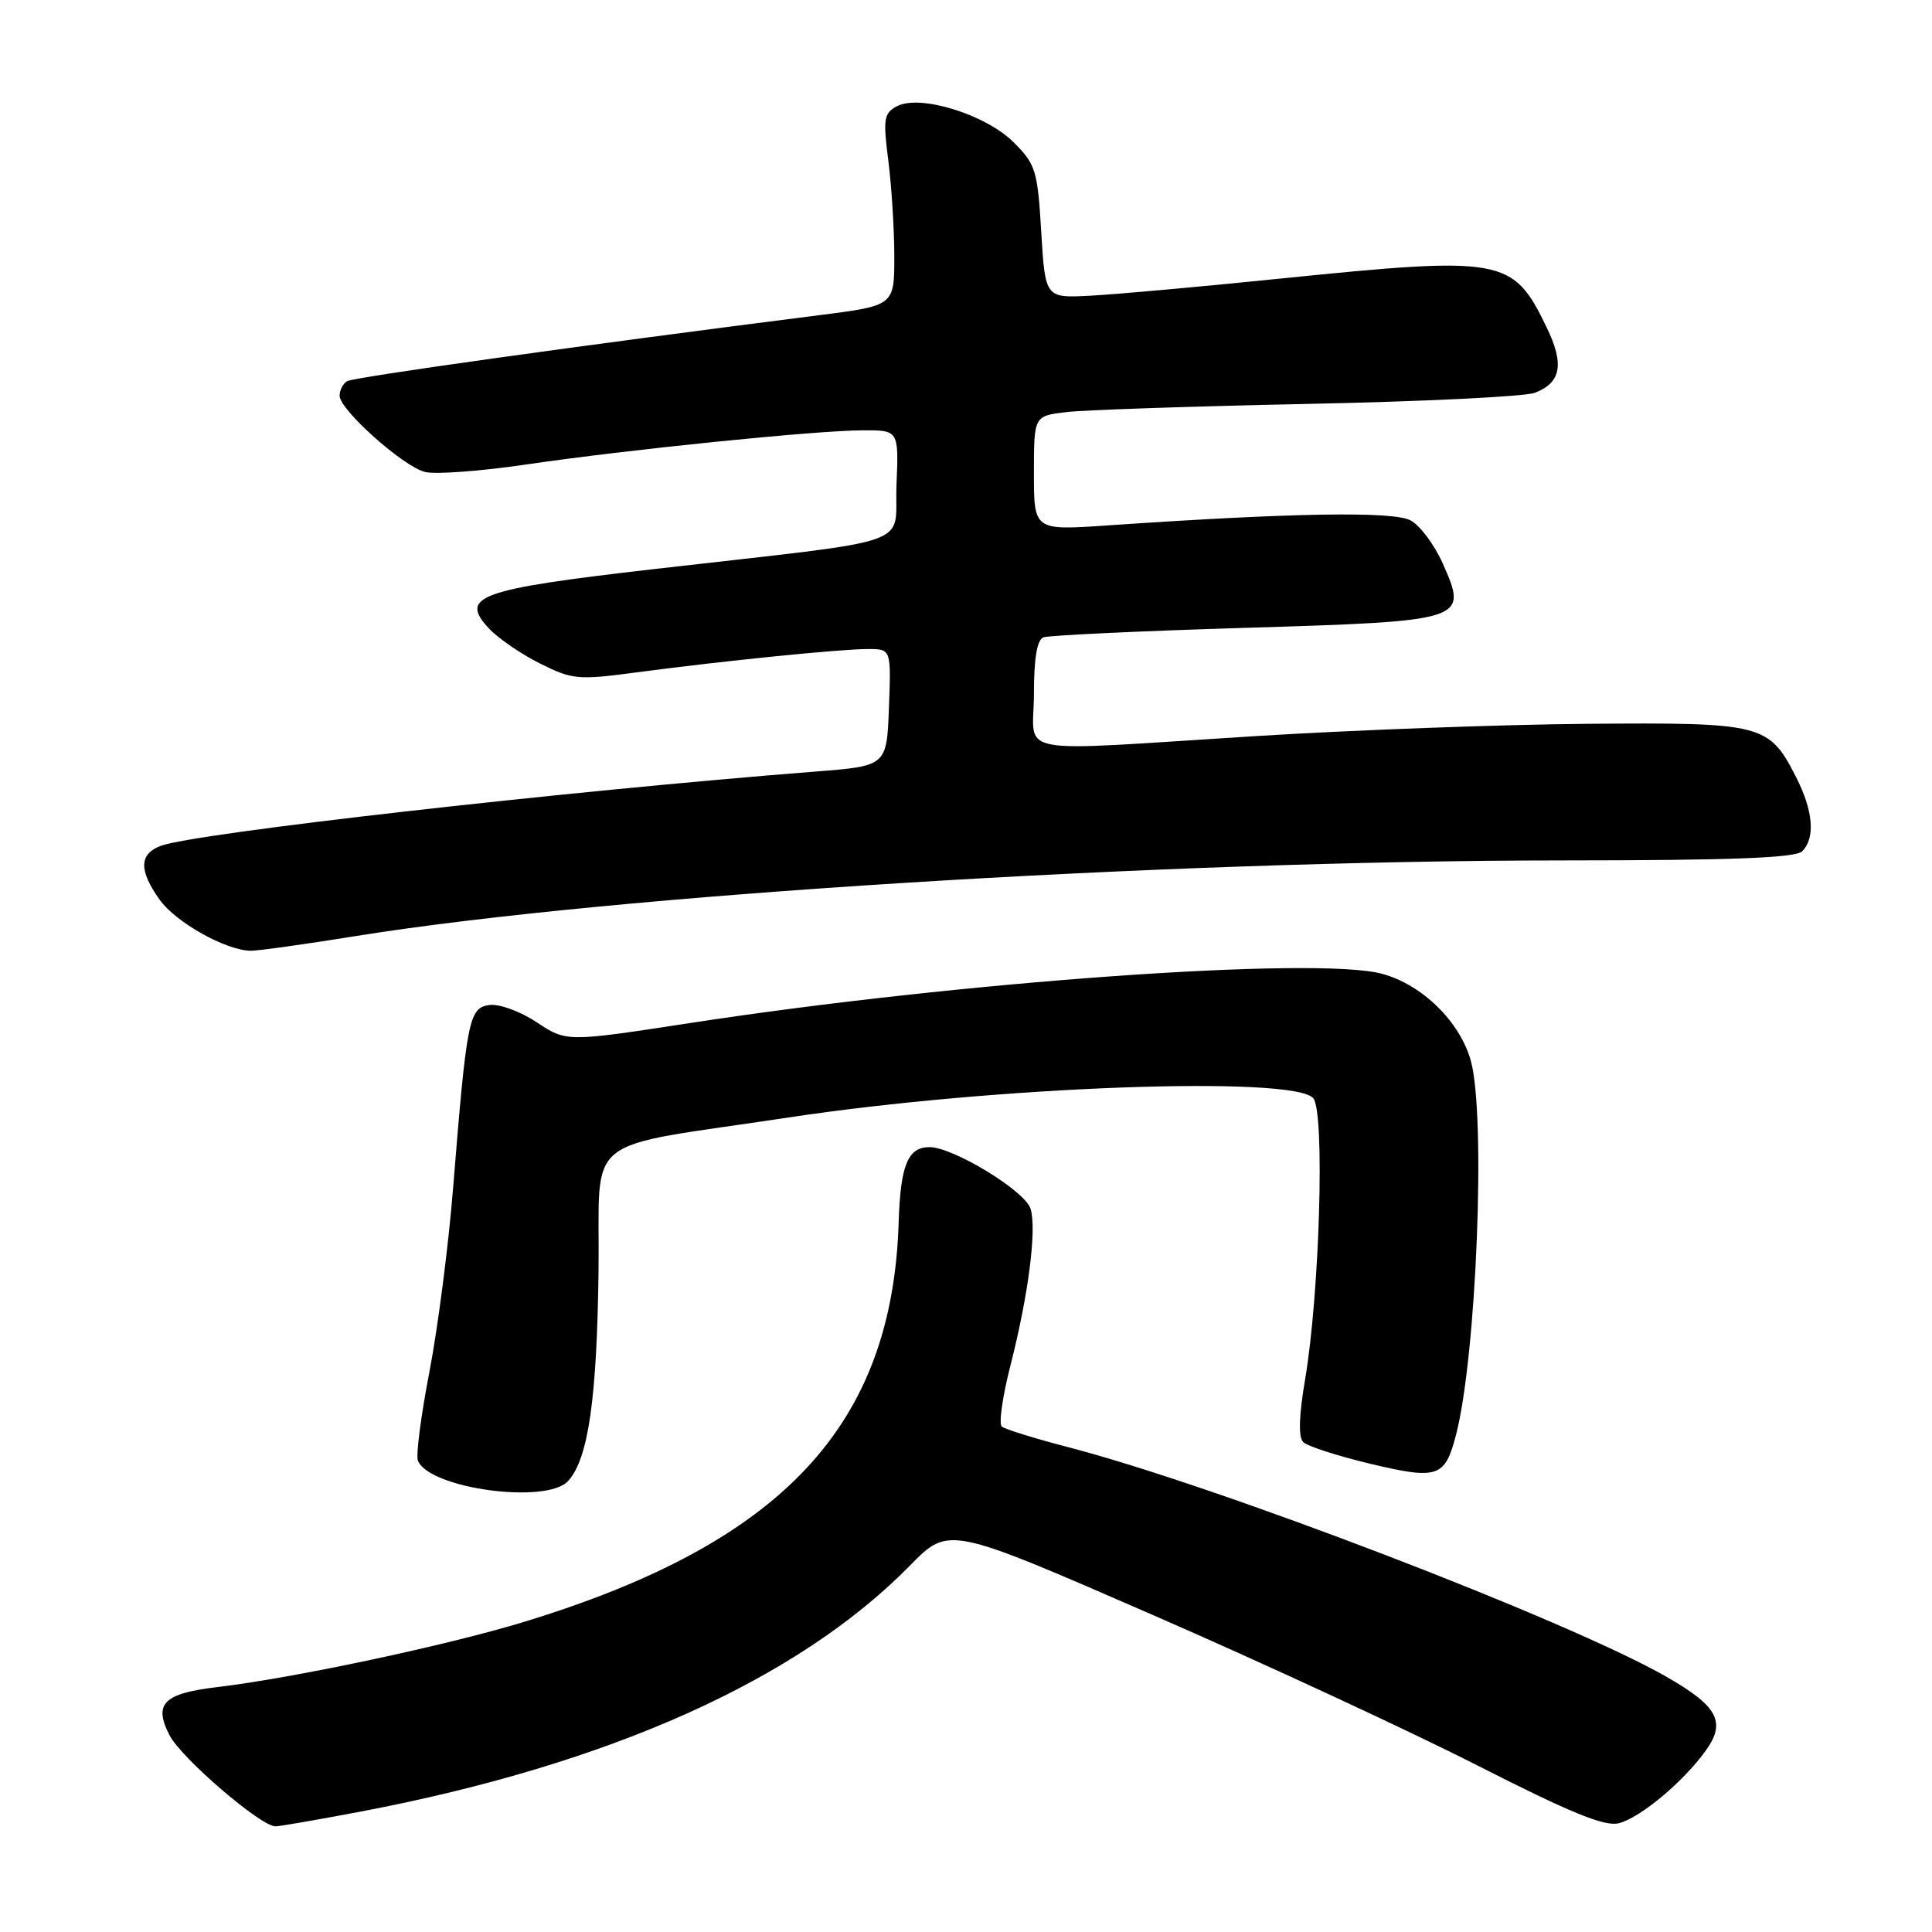<?xml version="1.0" encoding="UTF-8" standalone="no"?>
<!DOCTYPE svg PUBLIC "-//W3C//DTD SVG 1.1//EN" "http://www.w3.org/Graphics/SVG/1.1/DTD/svg11.dtd" >
<svg xmlns="http://www.w3.org/2000/svg" xmlns:xlink="http://www.w3.org/1999/xlink" version="1.1" viewBox="0 0 256 256">
 <g >
 <path fill="currentColor"
d=" M 47.87 240.03 C 80.81 233.75 105.74 222.57 120.61 207.41 C 125.71 202.21 125.71 202.21 152.61 213.93 C 167.40 220.37 186.82 229.38 195.76 233.93 C 208.08 240.20 212.62 242.06 214.49 241.59 C 217.35 240.87 223.12 236.05 226.06 231.91 C 228.74 228.15 227.61 226.07 220.76 222.15 C 207.68 214.68 161.38 196.92 141.52 191.75 C 137.11 190.61 133.16 189.38 132.74 189.03 C 132.32 188.67 132.84 185.03 133.89 180.93 C 136.28 171.57 137.40 162.84 136.55 160.15 C 135.80 157.79 126.30 152.00 123.16 152.00 C 120.30 152.00 119.32 154.38 119.08 161.92 C 118.25 188.91 103.71 204.43 69.50 214.89 C 59.21 218.03 38.90 222.35 28.78 223.55 C 21.66 224.39 20.31 225.76 22.47 229.94 C 24.03 232.97 34.54 242.00 36.50 242.00 C 37.05 242.00 42.17 241.11 47.87 240.03 Z  M 75.29 196.23 C 77.96 193.28 79.10 185.32 79.31 168.32 C 79.53 149.90 76.56 152.29 104.50 148.07 C 131.87 143.93 171.50 142.48 174.02 145.53 C 175.57 147.39 174.86 171.40 172.93 182.80 C 172.11 187.61 172.03 190.43 172.68 191.08 C 173.23 191.63 177.23 192.92 181.58 193.96 C 190.52 196.09 191.47 195.77 192.93 190.13 C 195.65 179.62 196.91 147.82 194.89 140.55 C 193.45 135.37 188.44 130.46 183.12 129.03 C 174.41 126.69 127.17 130.06 91.29 135.58 C 75.07 138.07 75.07 138.07 71.12 135.46 C 68.90 133.99 66.14 132.99 64.84 133.17 C 62.13 133.55 61.84 135.06 60.04 157.40 C 59.43 165.04 58.01 176.01 56.90 181.77 C 55.79 187.53 55.10 192.82 55.37 193.52 C 56.80 197.24 72.45 199.38 75.29 196.23 Z  M 47.23 124.02 C 81.01 118.59 153.62 114.04 207.05 114.01 C 229.46 114.00 237.92 113.68 238.80 112.80 C 240.56 111.04 240.27 107.44 237.99 102.97 C 234.39 95.92 233.60 95.72 210.23 95.91 C 198.83 96.01 179.15 96.74 166.50 97.53 C 133.34 99.60 137.00 100.30 137.00 91.97 C 137.00 87.23 137.41 84.78 138.26 84.45 C 138.96 84.19 150.88 83.62 164.76 83.20 C 194.36 82.30 194.53 82.25 191.19 74.70 C 190.09 72.21 188.16 69.62 186.90 68.95 C 184.61 67.72 171.05 67.95 146.75 69.62 C 137.00 70.29 137.00 70.29 137.00 62.71 C 137.00 55.12 137.00 55.12 141.25 54.61 C 143.59 54.32 157.99 53.84 173.25 53.52 C 188.51 53.21 202.06 52.55 203.36 52.05 C 206.86 50.72 207.31 48.26 204.93 43.36 C 200.46 34.13 199.25 33.91 169.49 36.93 C 159.05 38.00 147.80 39.01 144.50 39.18 C 138.50 39.50 138.50 39.50 137.97 30.74 C 137.49 22.60 137.23 21.77 134.34 18.88 C 130.63 15.16 121.88 12.46 118.84 14.08 C 117.11 15.01 117.00 15.76 117.71 21.31 C 118.14 24.71 118.50 30.42 118.50 34.00 C 118.50 40.50 118.50 40.50 108.50 41.77 C 76.80 45.79 46.84 49.98 45.99 50.51 C 45.44 50.84 45.00 51.71 45.00 52.43 C 45.00 54.30 53.41 61.81 56.32 62.54 C 57.66 62.88 63.65 62.44 69.63 61.56 C 83.36 59.55 108.01 57.05 114.29 57.02 C 119.09 57.00 119.09 57.00 118.79 64.25 C 118.45 72.64 122.28 71.31 86.63 75.41 C 63.34 78.09 60.79 79.01 64.82 83.31 C 66.04 84.60 69.07 86.68 71.57 87.93 C 75.83 90.05 76.60 90.13 84.30 89.10 C 95.90 87.56 111.37 86.00 115.00 86.00 C 118.08 86.00 118.08 86.00 117.79 93.75 C 117.50 101.50 117.50 101.50 108.00 102.24 C 74.91 104.83 25.68 110.41 21.30 112.08 C 18.43 113.17 18.38 115.32 21.15 119.21 C 23.29 122.22 29.93 125.94 33.23 125.98 C 34.18 125.99 40.48 125.11 47.23 124.02 Z "/>
</g>
</svg>